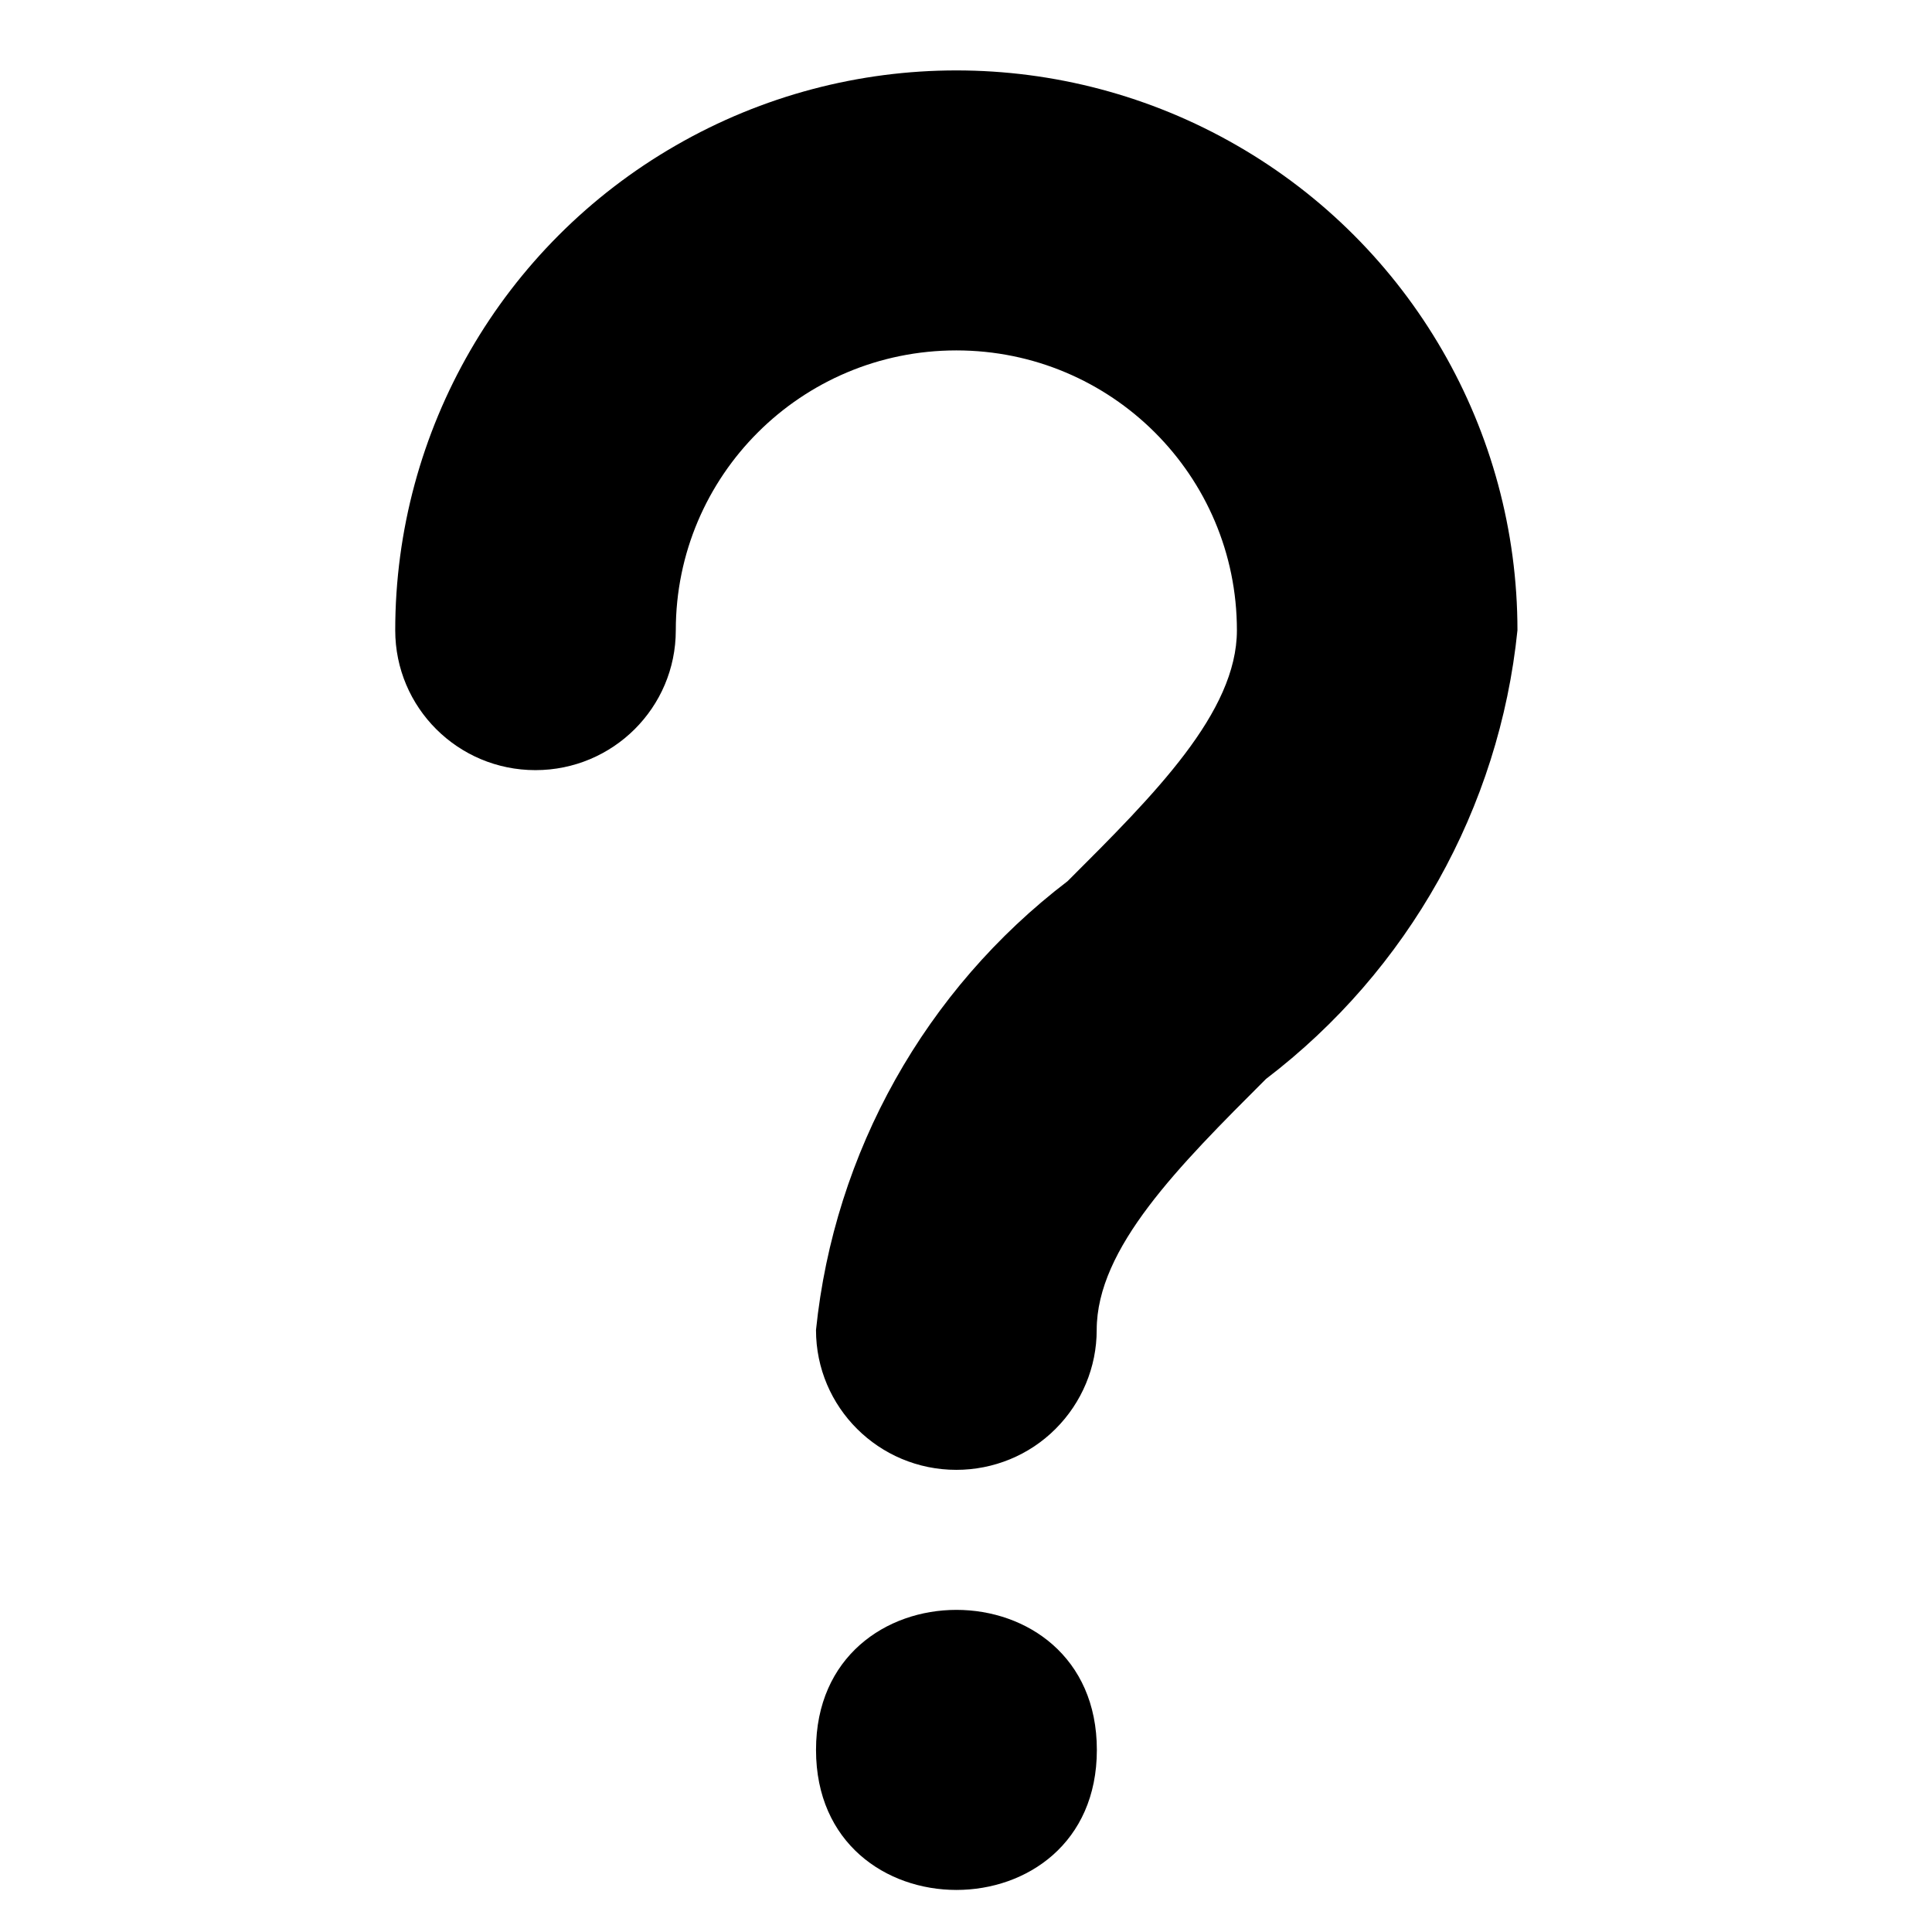 <!--
  - Copyright (c) TIKI Inc.
  - MIT license. See LICENSE file in root directory.
  -->

<svg
        viewBox="0 0 100 100"
        fill="currentColor"
        xmlns="http://www.w3.org/2000/svg"
>
    <path
            d="M49.5 76.079C45.488 76.079 42.236 72.842 42.236 68.841C43.18 59.637 47.893 51.228 55.26 45.608C59.766 41.112 64.022 36.868 64.022 32.623C64.022 24.619 57.524 18.137 49.5 18.137C41.476 18.137 34.979 24.619 34.979 32.623C34.979 36.625 31.726 39.862 27.714 39.862C23.702 39.862 20.457 36.625 20.457 32.623C20.457 22.272 25.989 12.701 34.979 7.529C43.961 2.35 55.039 2.35 64.022 7.529C73.012 12.701 78.543 22.272 78.543 32.623C77.606 41.826 72.894 50.228 65.526 55.848C61.02 60.351 56.765 64.595 56.765 68.84C56.765 70.76 55.998 72.599 54.633 73.961C53.276 75.322 51.425 76.079 49.5 76.079Z"
    />
    <path
            d="M56.773 90.575C56.773 100.239 42.237 100.239 42.237 90.575C42.237 80.911 56.773 80.911 56.773 90.575Z"
    />
</svg>
